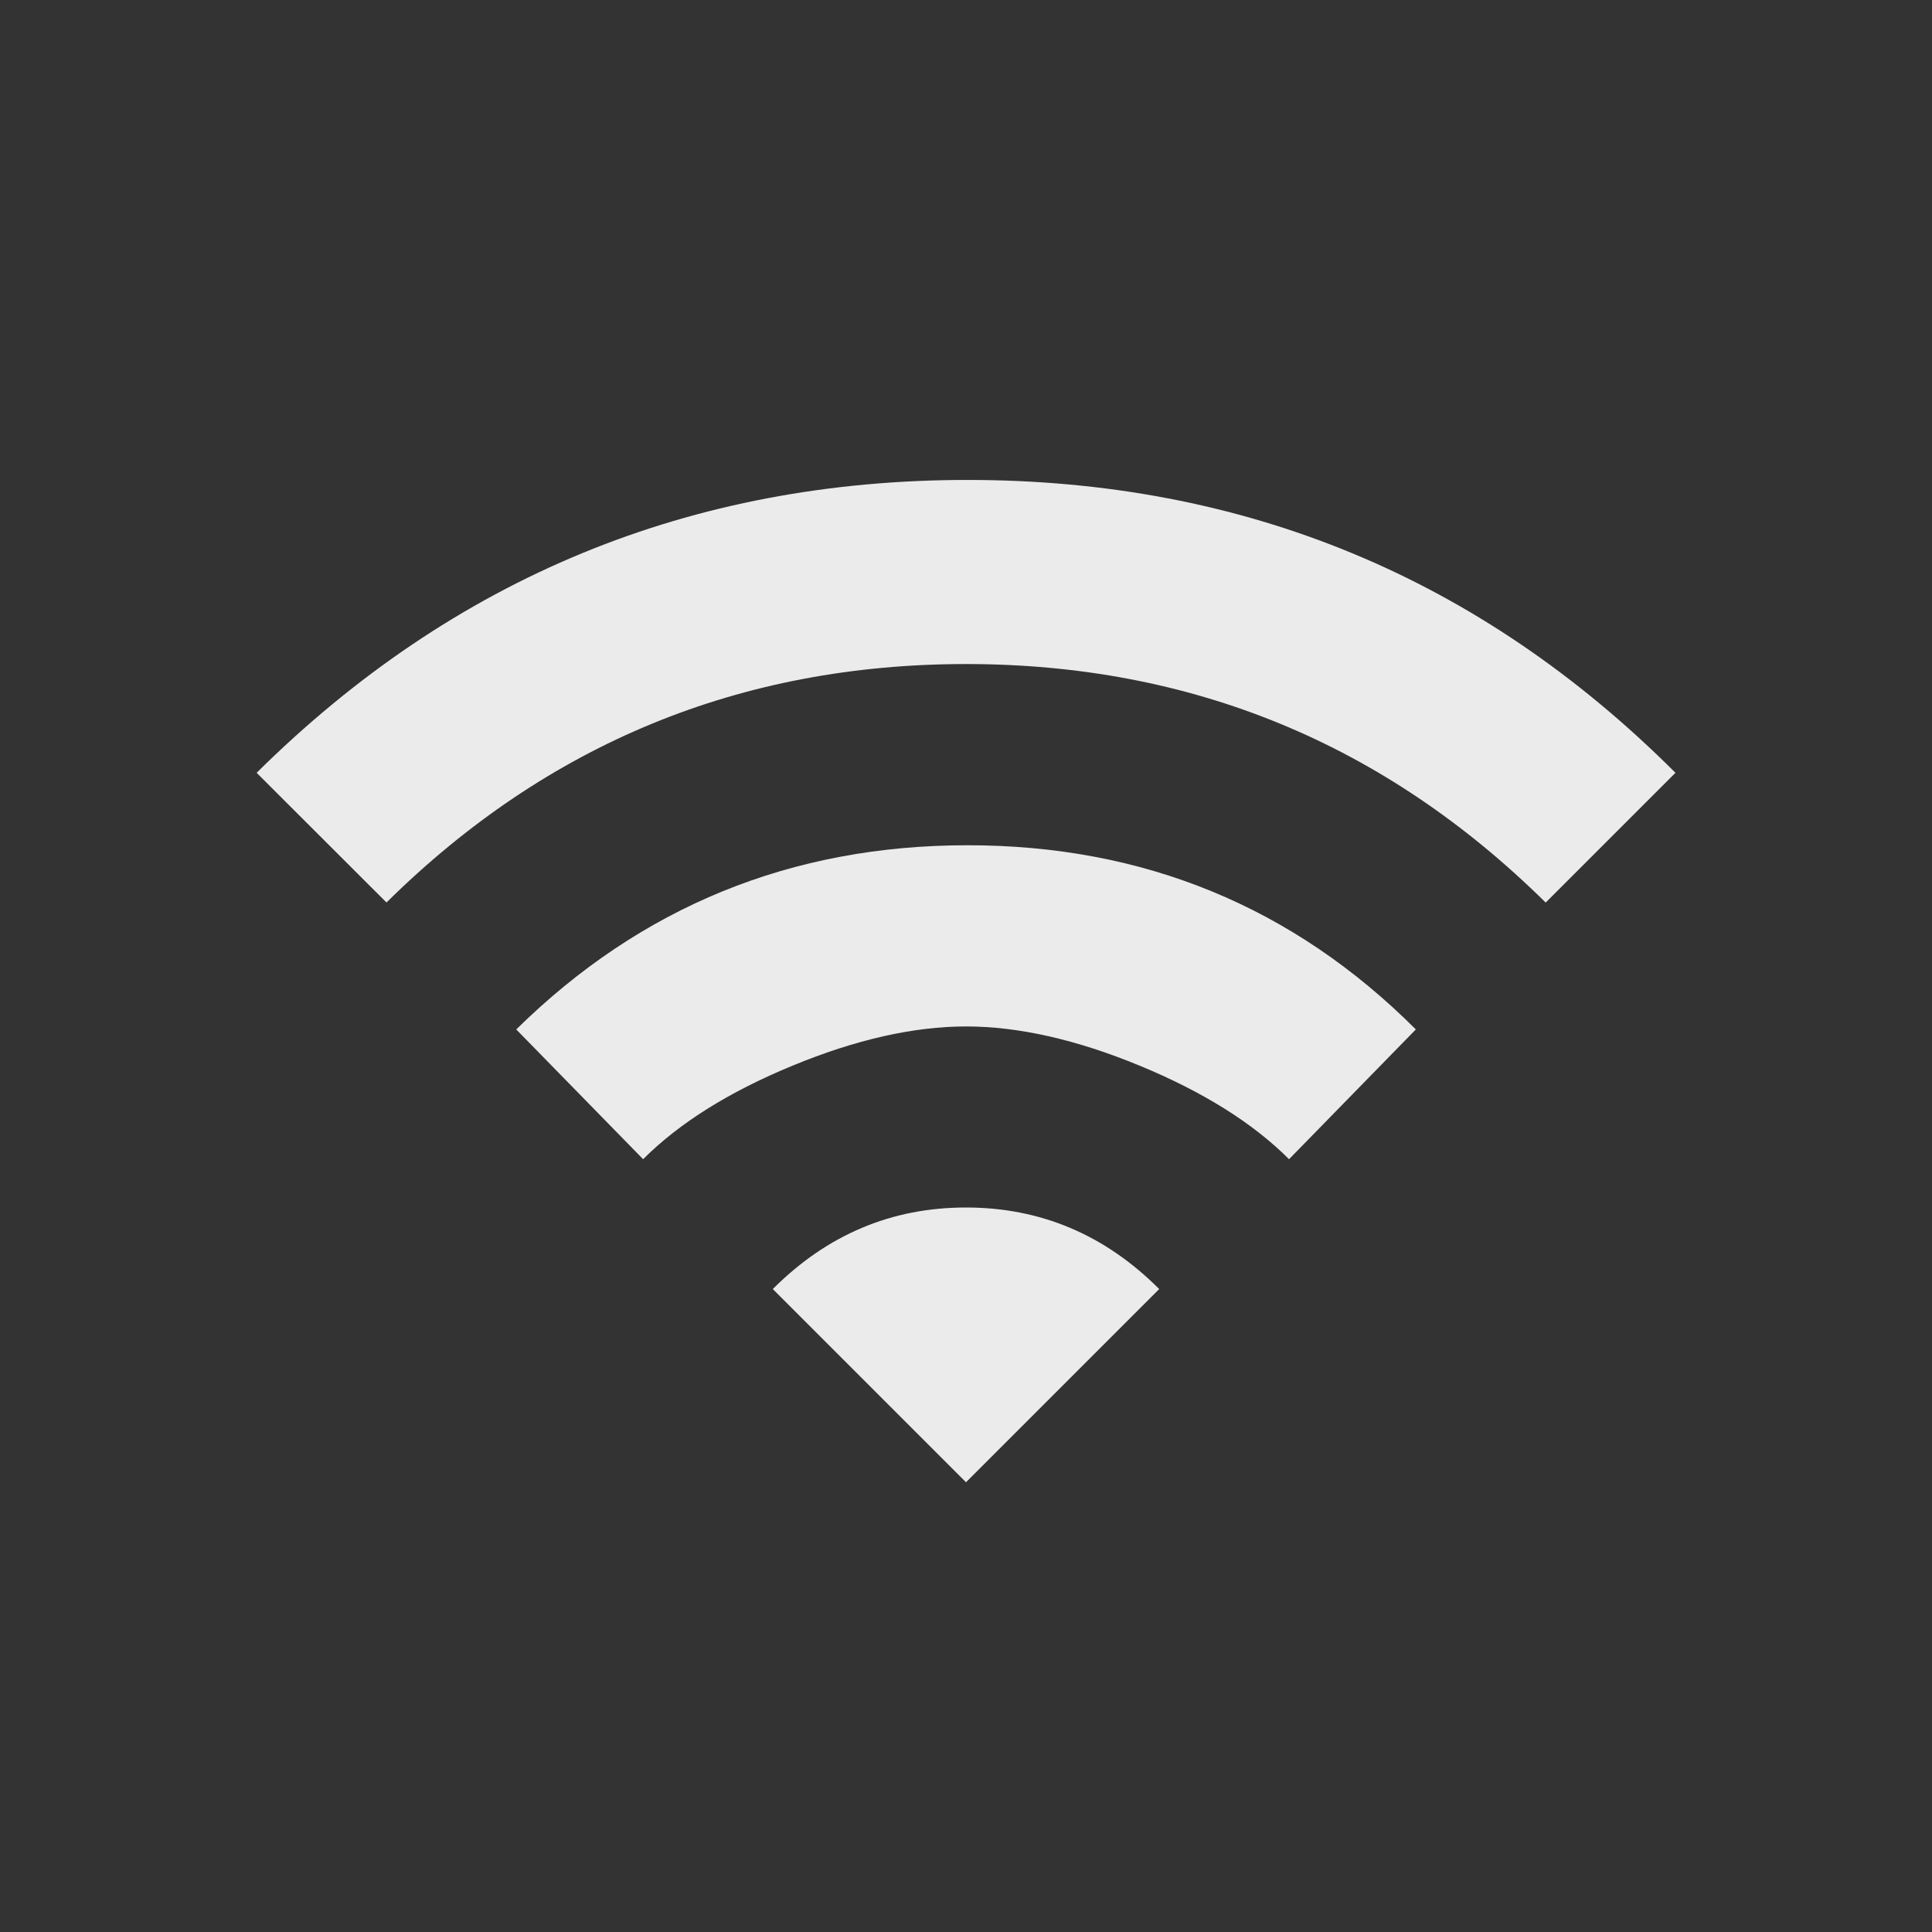 <!-- Generated by IcoMoon.io -->
<svg version="1.1" xmlns="http://www.w3.org/2000/svg" width="24" height="24" viewBox="0 0 24 24">
<rect x="0" y="0" width="24" height="24" fill="#333333" stroke="none"/>
<title>wifi</title>
<path fill="#ebebeb" d="M6.413 12.788q2.325-2.288 5.606-2.288t5.569 2.288l-1.575 1.612q-0.675-0.675-1.856-1.162t-2.156-0.487-2.156 0.487-1.856 1.162zM9.6 16.013q1.012-1.013 2.4-1.013t2.4 1.013l-2.4 2.4zM3.188 9.6q3.675-3.638 8.831-3.638t8.794 3.638l-1.612 1.612q-3-2.963-7.2-2.963t-7.2 2.962z"></path>
</svg>

